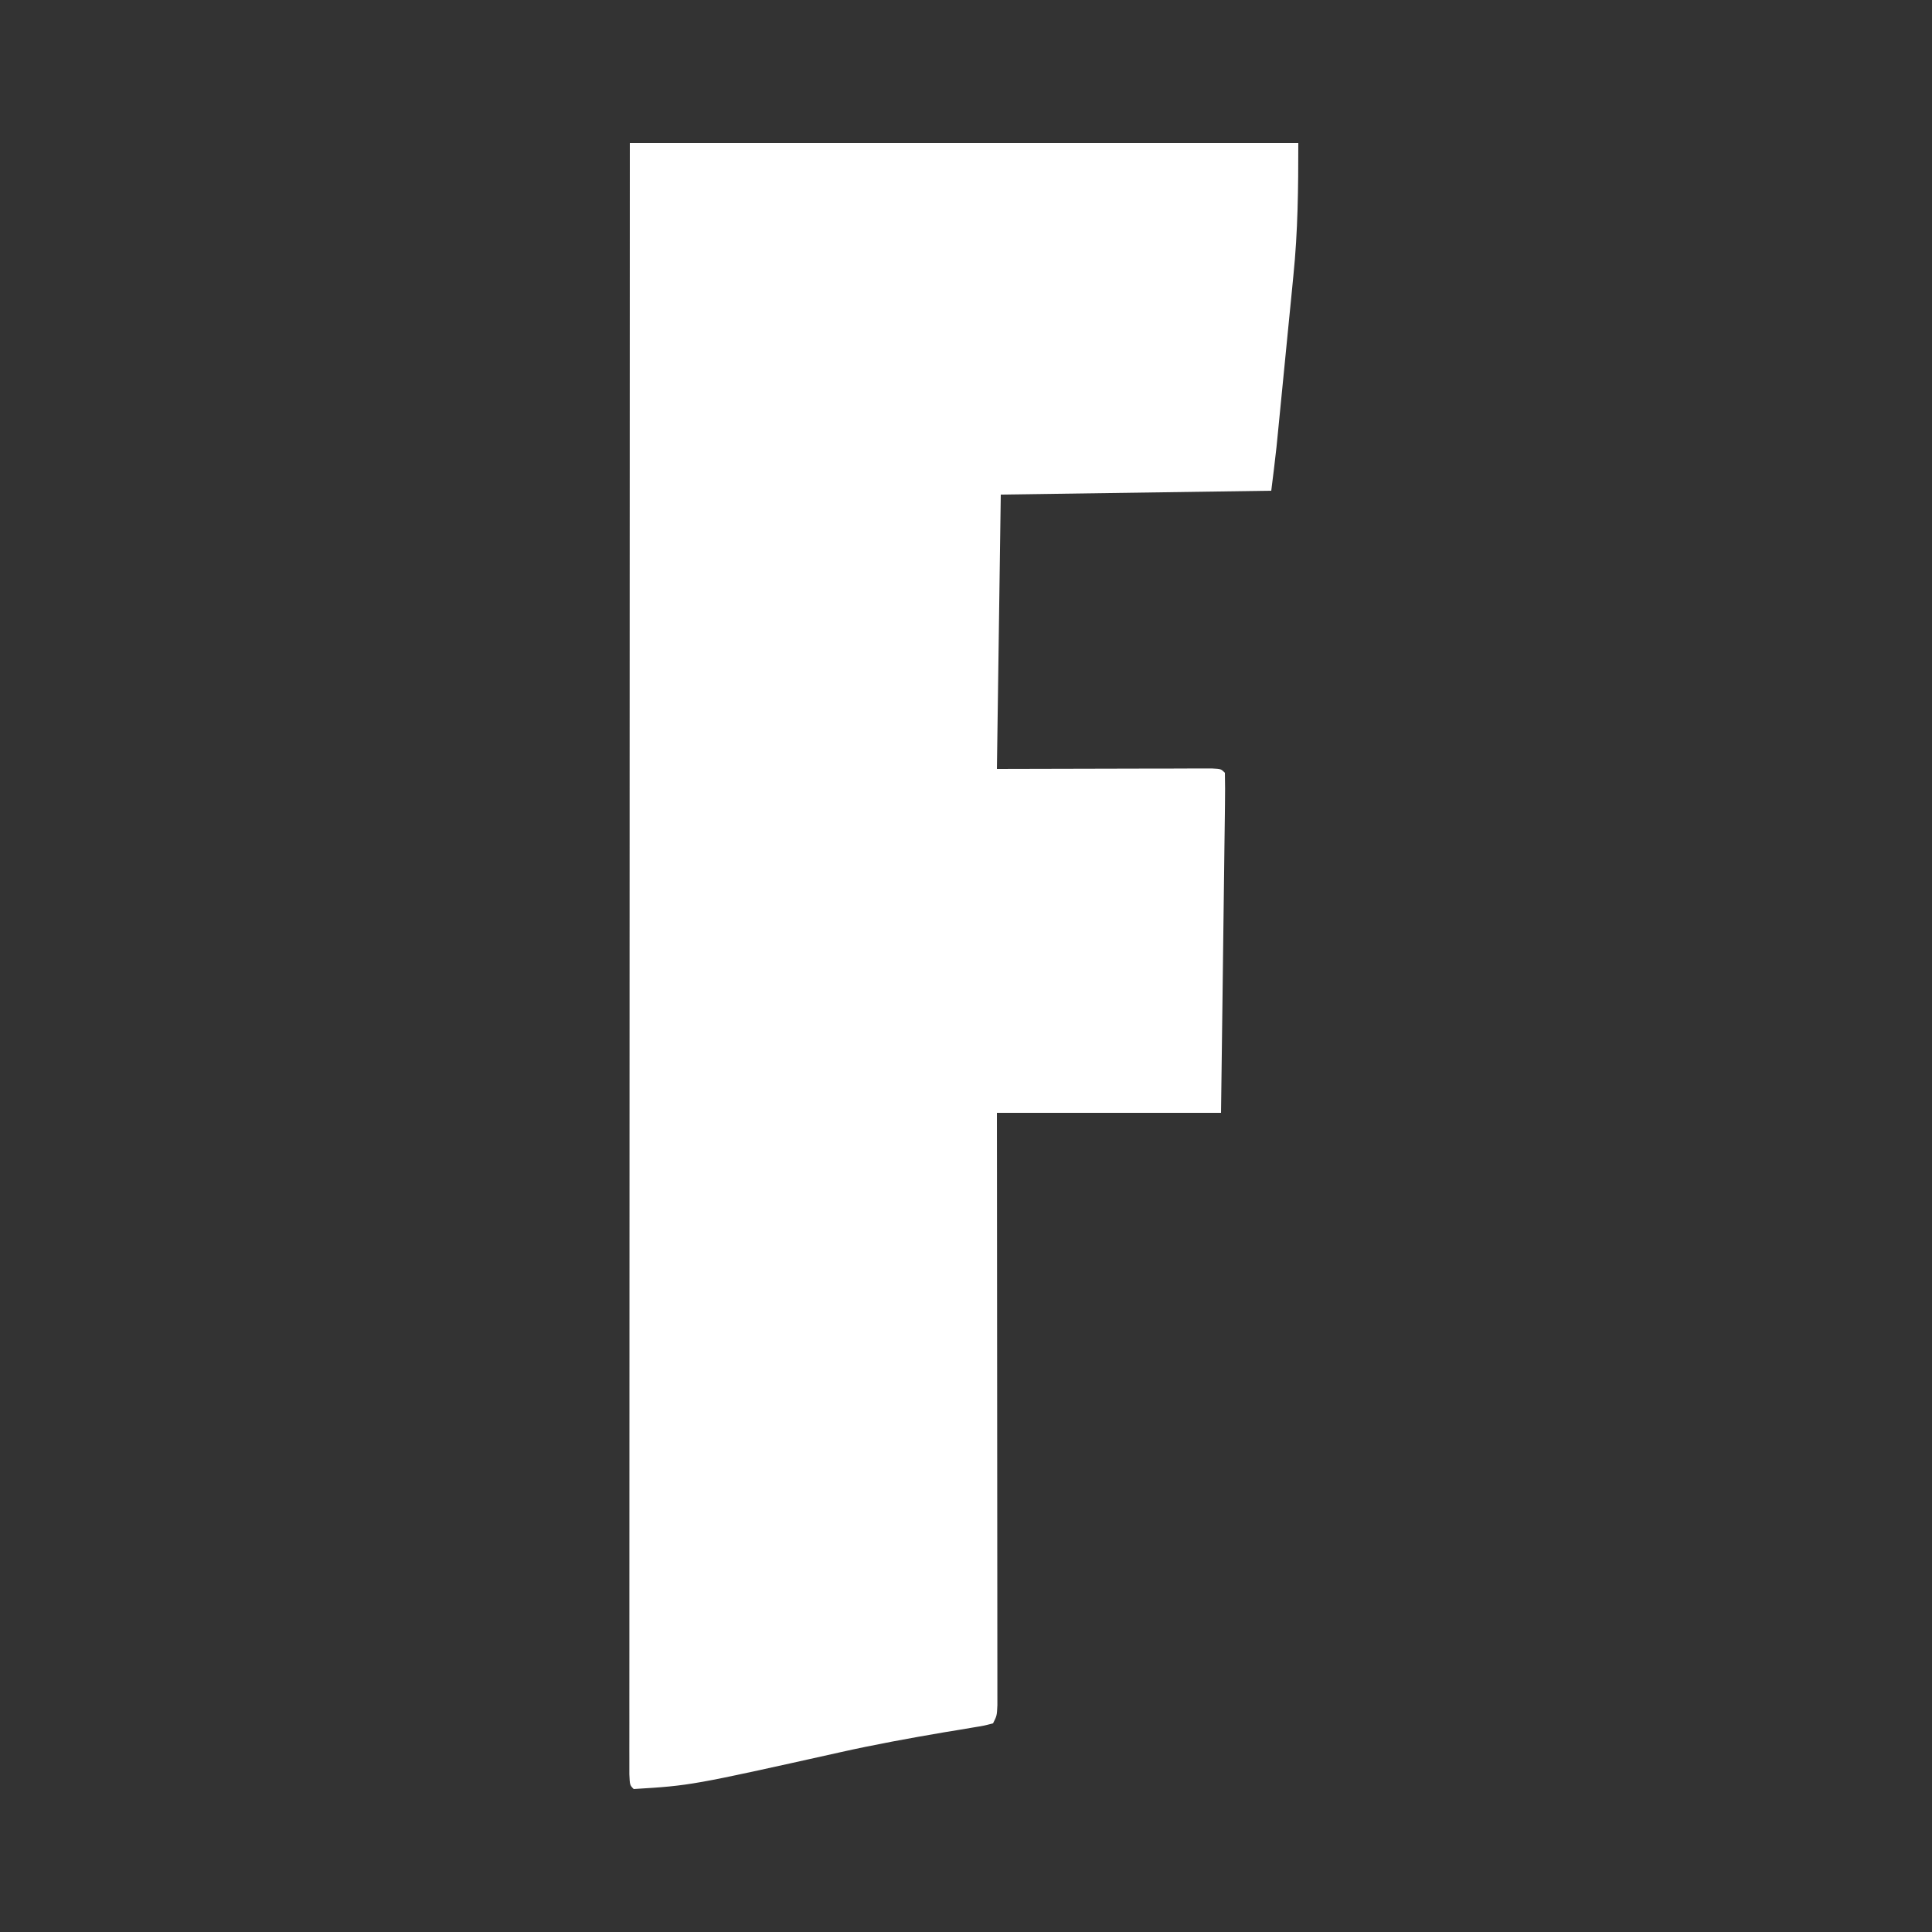 <?xml version="1.0" encoding="UTF-8"?>
<svg xmlns="http://www.w3.org/2000/svg" viewBox="0 0 500 500">
  <rect x="0" y="0" width="500" height="500" fill="#333333" stroke="none"/>
  <!-- <symbol id="icon" viewBox="0 0 500 500"> -->
    <path d="M0 0 C57.09 0 114.18 0 173 0 C173 11.71 172.902 22.805 171.723 34.355 C171.59 35.722 171.458 37.088 171.326 38.454 C170.985 41.984 170.632 45.514 170.277 49.043 C169.989 51.923 169.709 54.804 169.429 57.685 C168.849 63.661 168.262 69.636 167.664 75.61 C167.508 77.176 167.508 77.176 167.348 78.774 C166.944 82.521 166.467 86.26 166 90 C131.35 90.495 131.35 90.495 96 91 C95.67 114.43 95.34 137.86 95 162 C114.043 161.96 114.043 161.96 133.086 161.91 C135.462 161.907 137.838 161.904 140.215 161.902 C141.462 161.897 142.709 161.892 143.994 161.887 C145.172 161.887 146.349 161.887 147.562 161.886 C148.59 161.884 149.619 161.882 150.678 161.88 C153 162 153 162 154 163 C154.065 165.74 154.065 168.453 154.022 171.192 C154.012 172.05 154.003 172.909 153.993 173.793 C153.96 176.645 153.919 179.496 153.879 182.348 C153.855 184.319 153.831 186.291 153.807 188.262 C153.744 193.462 153.675 198.662 153.605 203.862 C153.522 210.095 153.447 216.329 153.37 222.562 C153.252 232.041 153.125 241.521 153 251 C133.86 251 114.72 251 95 251 C95.005 255.715 95.01 260.43 95.016 265.289 C95.032 280.831 95.044 296.374 95.052 311.916 C95.057 321.344 95.064 330.771 95.075 340.199 C95.085 348.413 95.092 356.628 95.094 364.843 C95.095 369.194 95.098 373.546 95.106 377.898 C95.112 381.99 95.115 386.083 95.113 390.175 C95.113 391.68 95.115 393.186 95.119 394.691 C95.124 396.74 95.122 398.788 95.12 400.837 C95.121 401.986 95.122 403.134 95.123 404.318 C95 407 95 407 94 409 C91.681 409.607 91.681 409.607 88.586 410.113 C87.444 410.307 86.303 410.5 85.126 410.699 C83.269 411.003 83.269 411.003 81.375 411.312 C72.327 412.855 63.331 414.489 54.375 416.5 C15.798 425.095 15.798 425.095 1 426 C0 425 0 425 -0.124 422.151 C-0.124 420.86 -0.123 419.569 -0.123 418.24 C-0.124 417.521 -0.125 416.802 -0.127 416.062 C-0.129 413.623 -0.125 411.184 -0.12 408.745 C-0.121 406.991 -0.122 405.237 -0.123 403.483 C-0.125 398.64 -0.121 393.797 -0.116 388.953 C-0.112 383.739 -0.113 378.525 -0.114 373.311 C-0.114 364.269 -0.111 355.228 -0.106 346.186 C-0.098 333.113 -0.095 320.04 -0.094 306.967 C-0.092 285.76 -0.085 264.552 -0.075 243.345 C-0.066 222.738 -0.059 202.131 -0.055 181.525 C-0.055 180.255 -0.054 178.986 -0.054 177.679 C-0.053 171.312 -0.052 164.945 -0.05 158.578 C-0.04 105.718 -0.022 52.859 0 0 Z " fill="#ffffff" transform="translate(163,37)"/>
  <!-- </symbol> -->
</svg>
